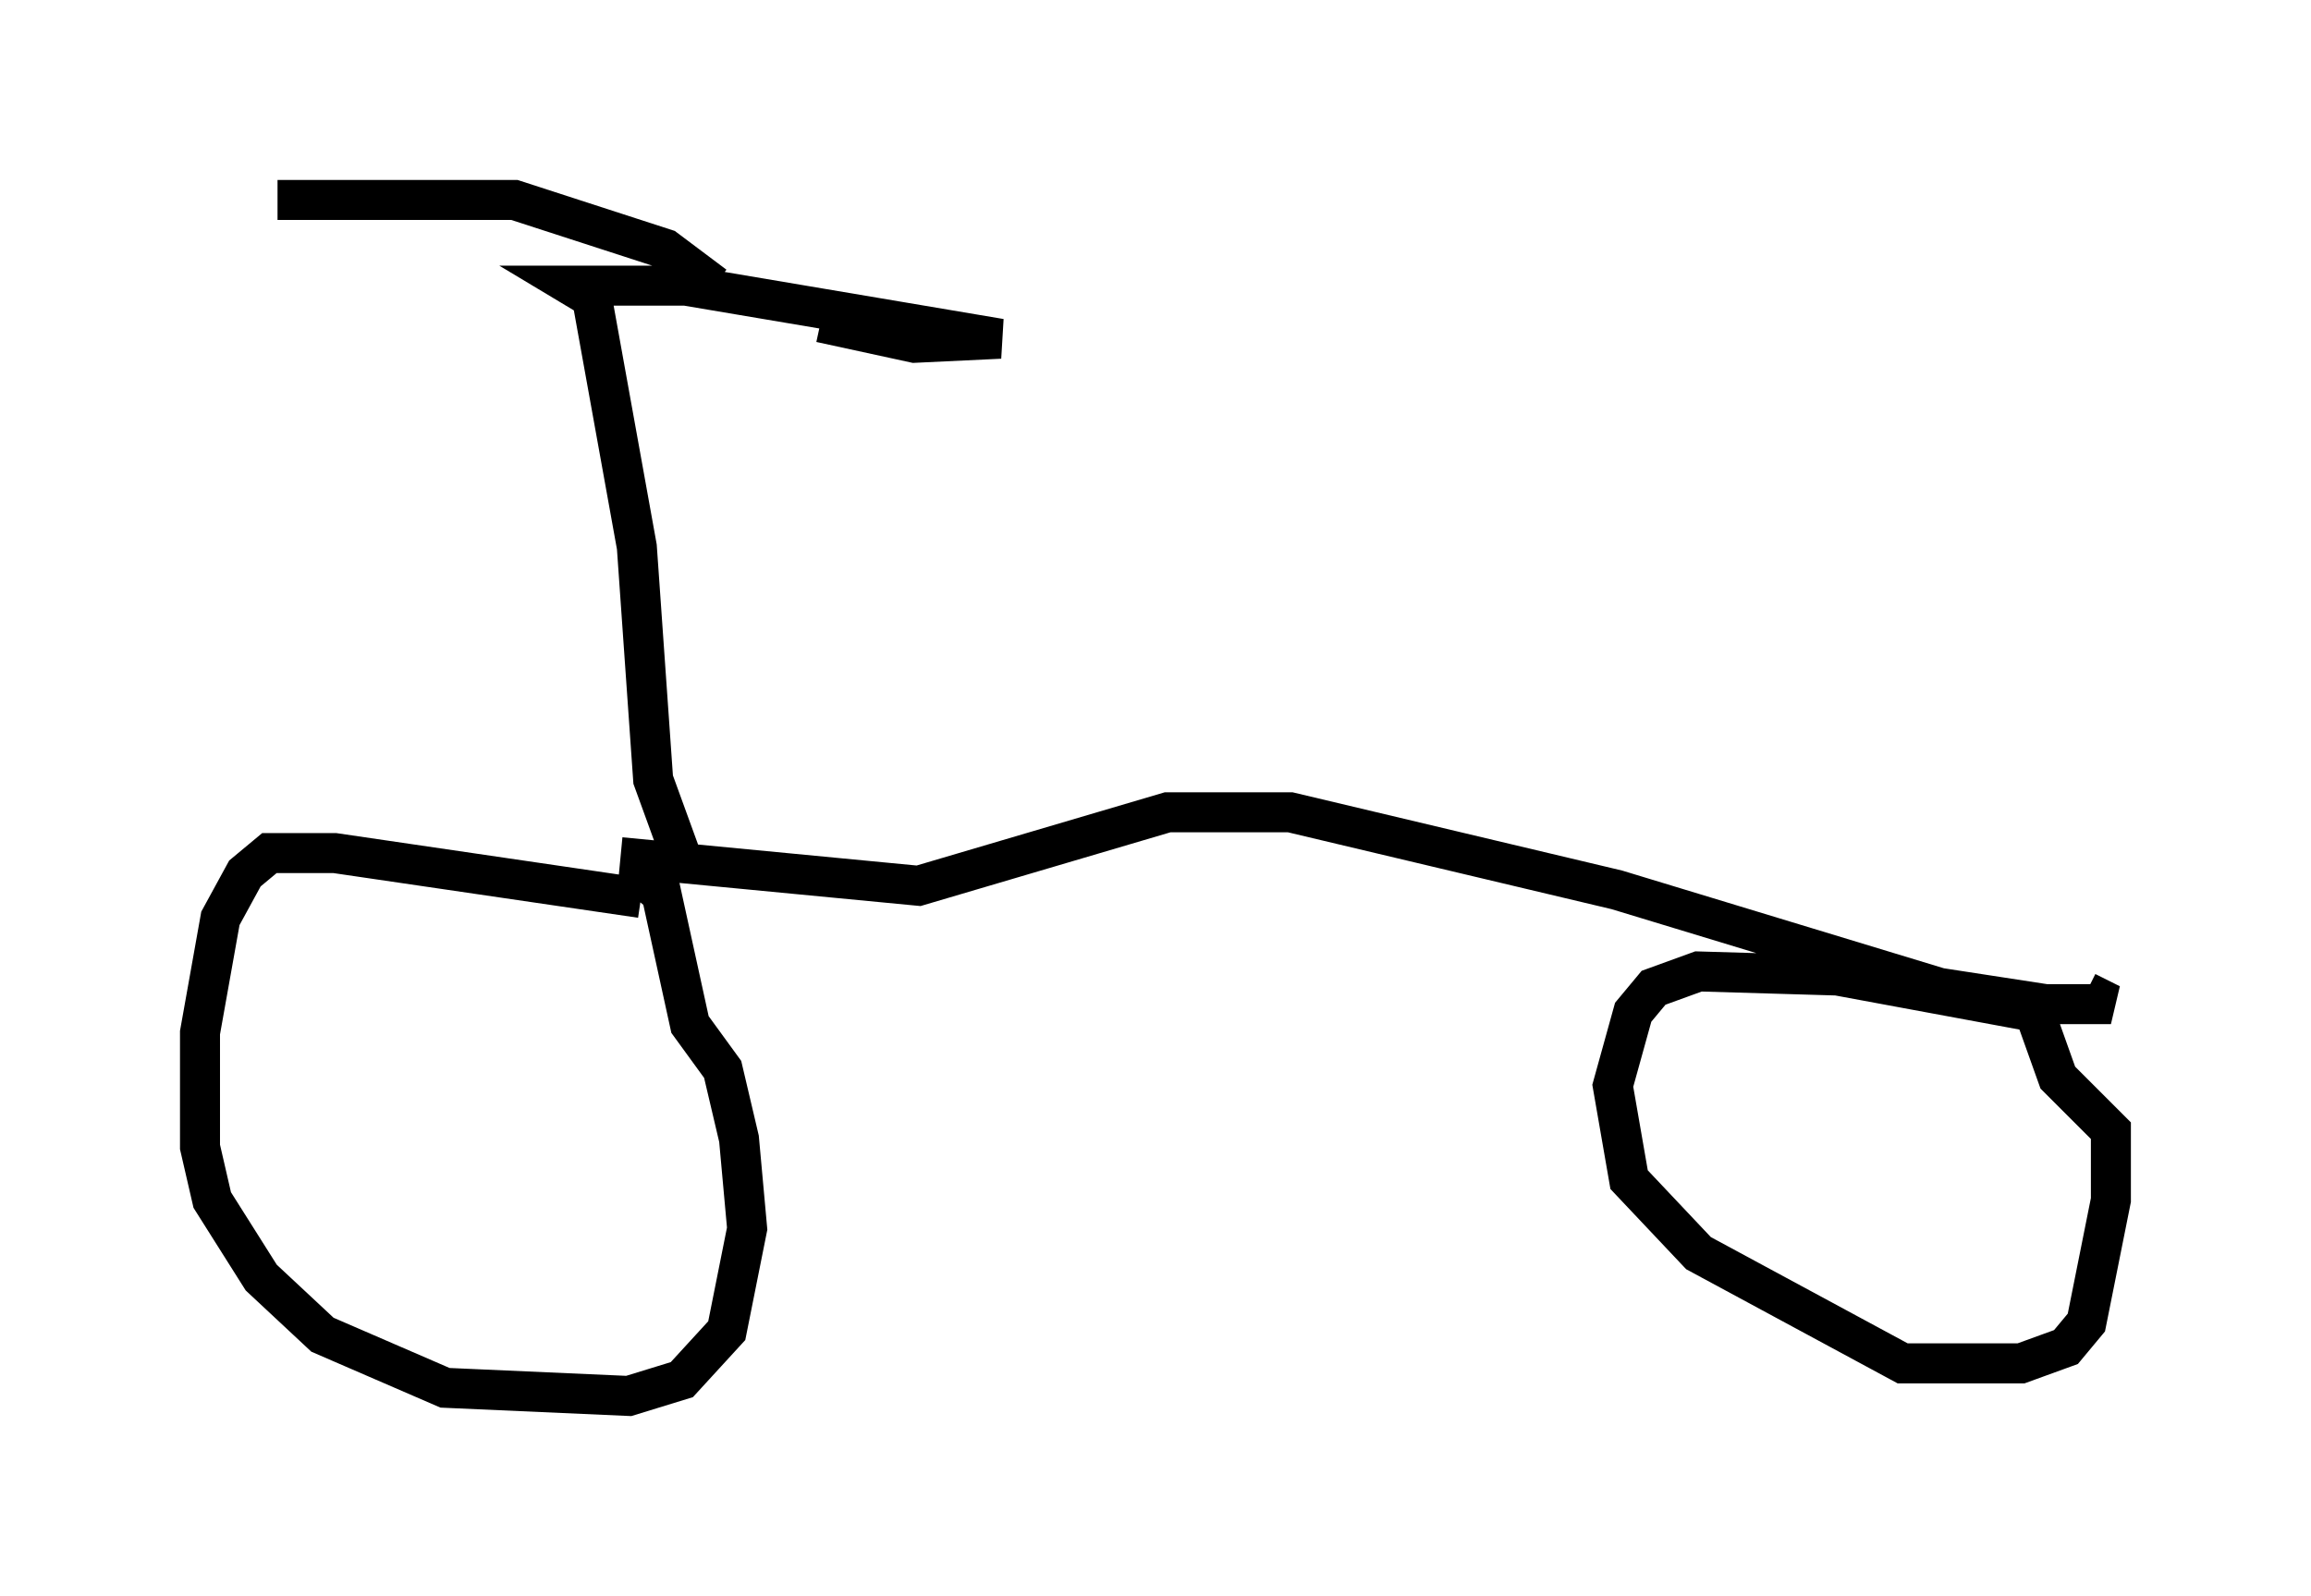<?xml version="1.0" encoding="utf-8" ?>
<svg baseProfile="full" height="39.911" version="1.1" width="57.776" xmlns="http://www.w3.org/2000/svg" xmlns:ev="http://www.w3.org/2001/xml-events" xmlns:xlink="http://www.w3.org/1999/xlink"><defs /><rect fill="white" height="39.911" width="57.776" x="0" y="0" /><path d="M18.781, 22.456 m-2.756, 0.0 l-7.656, -1.123 -1.633, 0.0 l-0.613, 0.51 -0.613, 1.123 l-0.51, 2.858 0.0, 2.858 l0.306, 1.327 1.225, 1.94 l1.531, 1.429 3.063, 1.327 l4.594, 0.204 1.327, -0.408 l1.123, -1.225 0.51, -2.552 l-0.204, -2.246 -0.408, -1.735 l-0.817, -1.123 -0.715, -3.267 l-0.613, -0.51 m35.525, 3.573 l-5.513, -1.021 -3.471, -0.102 l-1.123, 0.408 -0.51, 0.613 l-0.51, 1.838 0.408, 2.348 l1.735, 1.838 5.104, 2.756 l2.96, 0.0 1.123, -0.408 l0.51, -0.613 0.613, -3.063 l0.0, -1.735 -1.327, -1.327 l-0.51, -1.429 m-35.423, -4.083 l7.452, 0.715 6.227, -1.838 l3.063, 0.0 8.167, 1.94 l8.065, 2.45 2.654, 0.408 l1.633, 0.0 -0.613, -0.306 m-35.015, -3.063 l-0.817, -2.246 -0.408, -5.819 l-1.123, -6.227 -0.51, -0.306 l2.858, 0.0 7.861, 1.327 l-2.144, 0.102 -2.348, -0.51 m-2.654, -0.919 l-1.225, -0.919 -3.777, -1.225 l-5.921, 0.0 " fill="none" stroke="black" stroke-width="1" /></svg>
